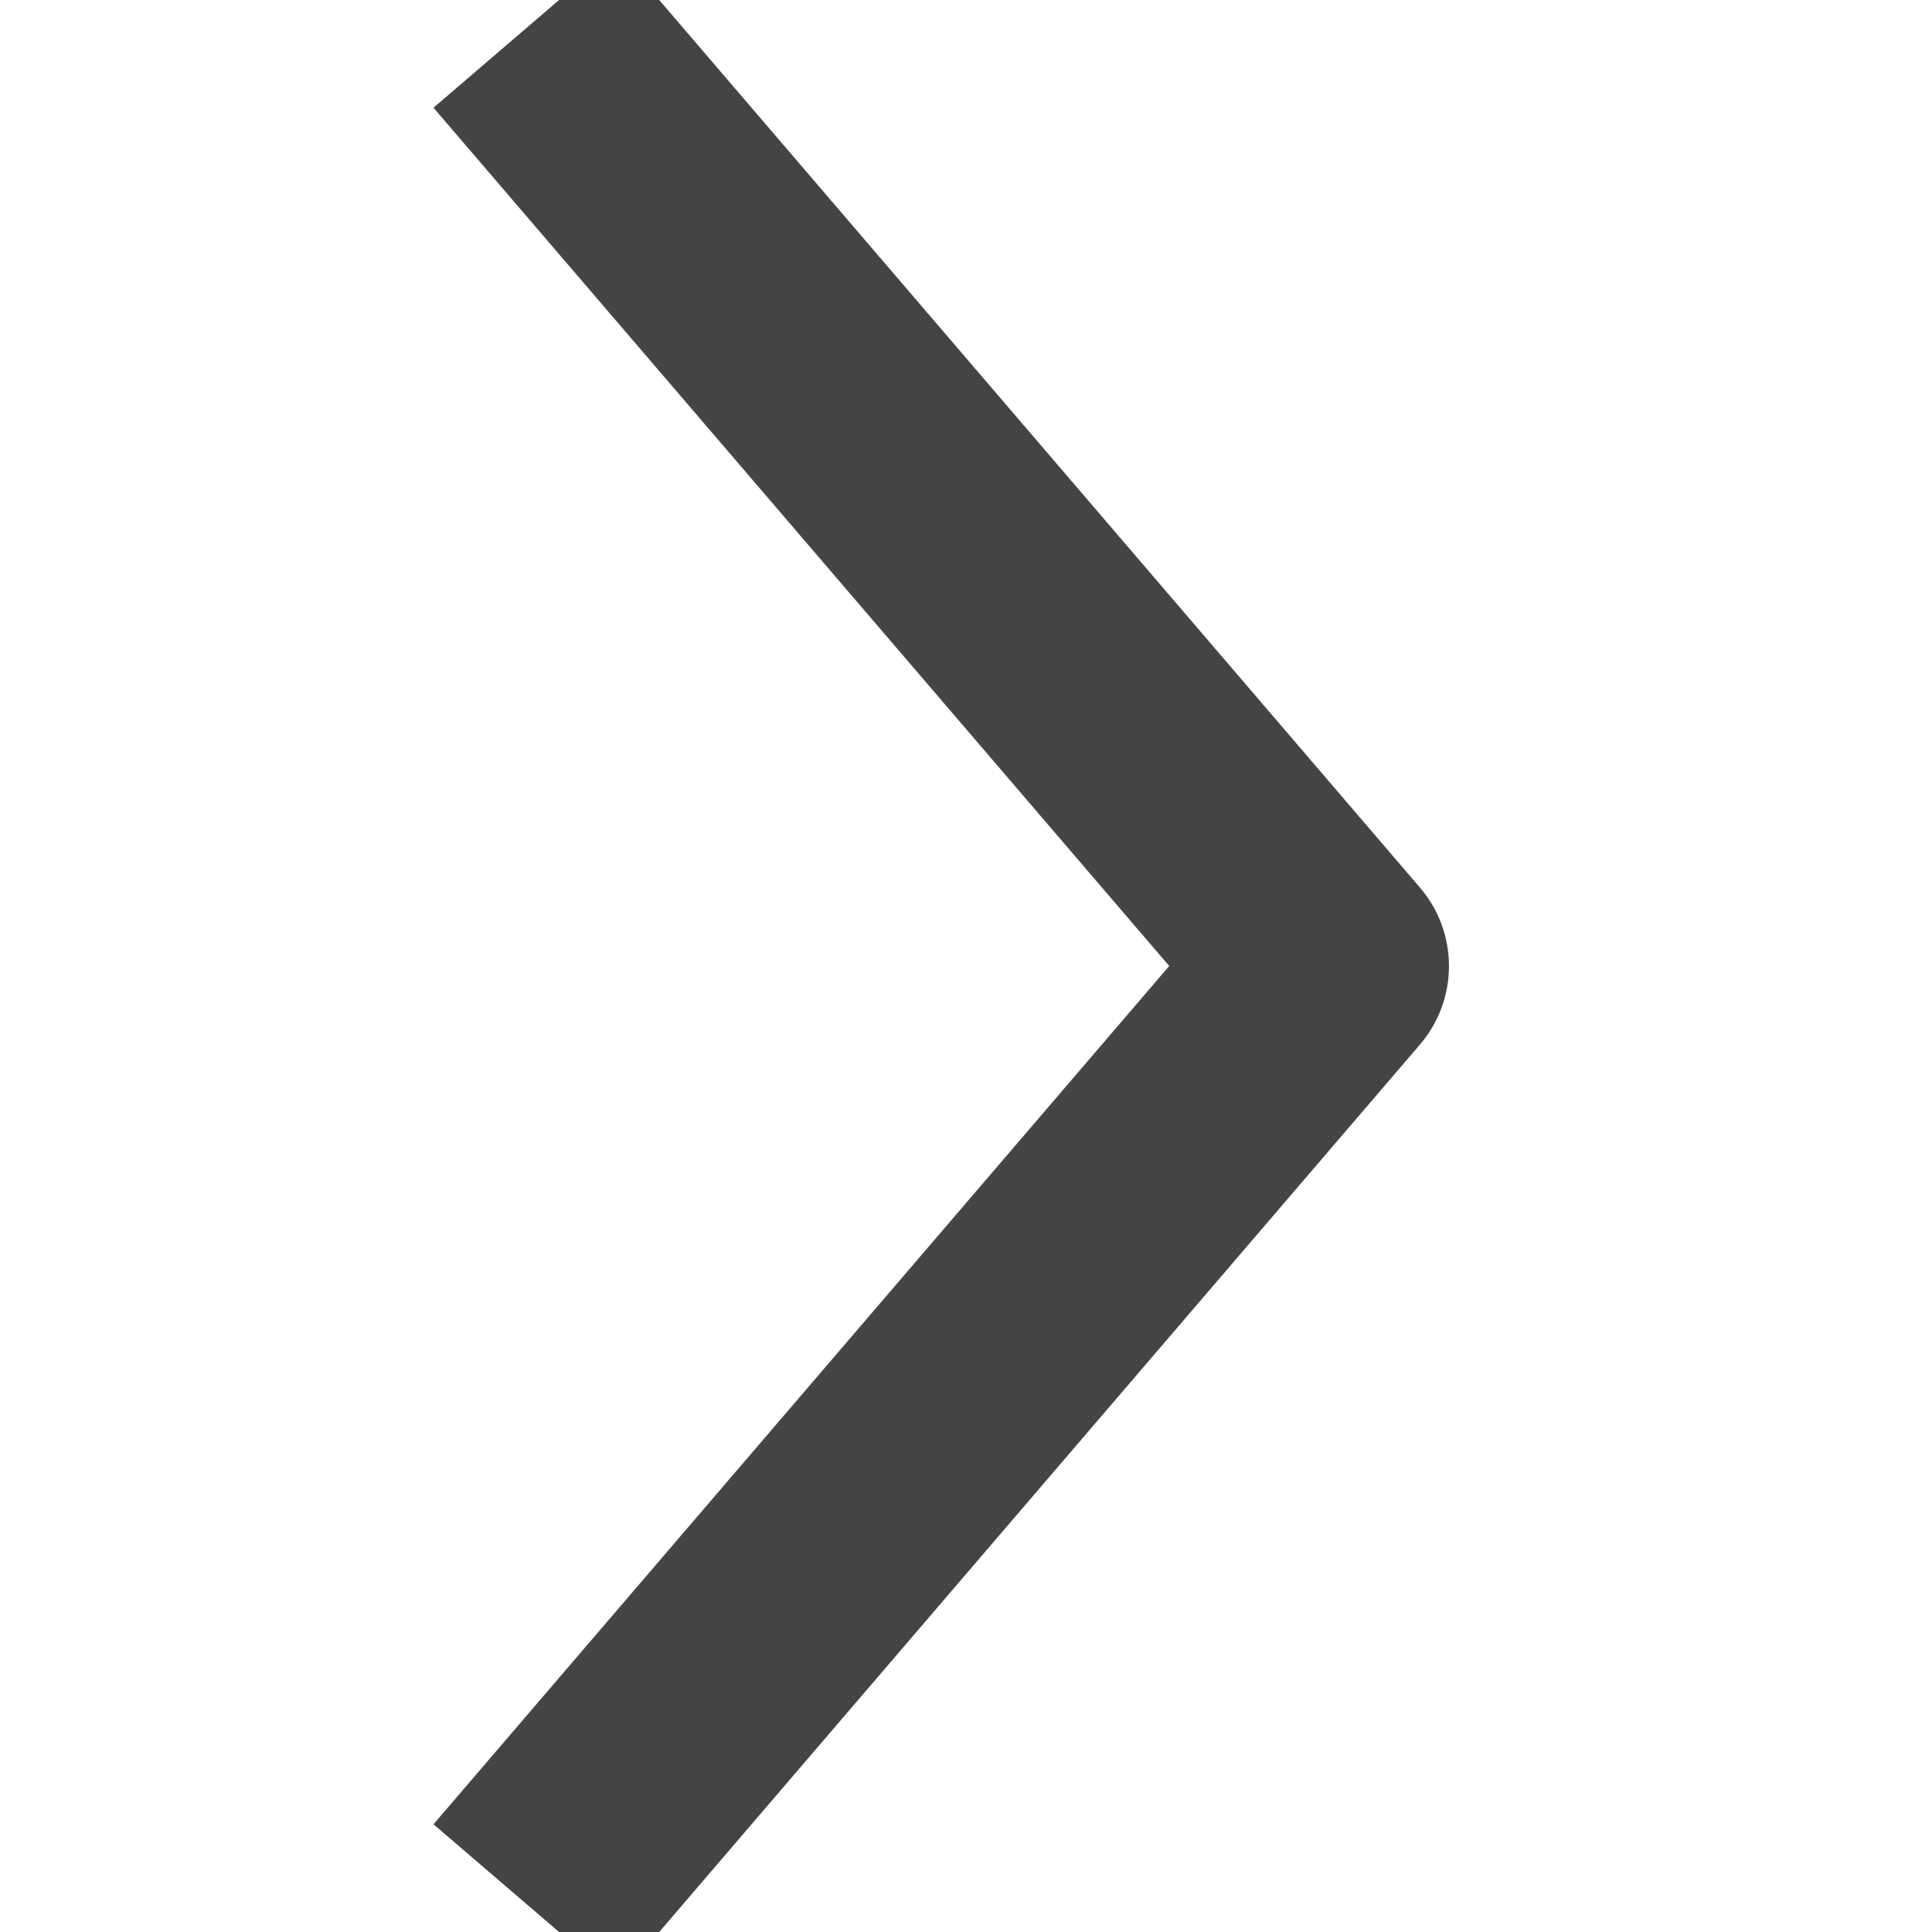 <svg xmlns="http://www.w3.org/2000/svg" xmlns:xlink="http://www.w3.org/1999/xlink" width="16" height="16" x="0" y="0" viewBox="0 0 16 16"><g><path fill="#444" d="M5.108,16.41L3.59,15.108L9.683,8L3.59,0.892L5.108-0.41l6.651,7.76c0.321,0.374,0.321,0.927,0,1.301	L5.108,16.41z" transform="translate(0, 0)"/></g></svg>